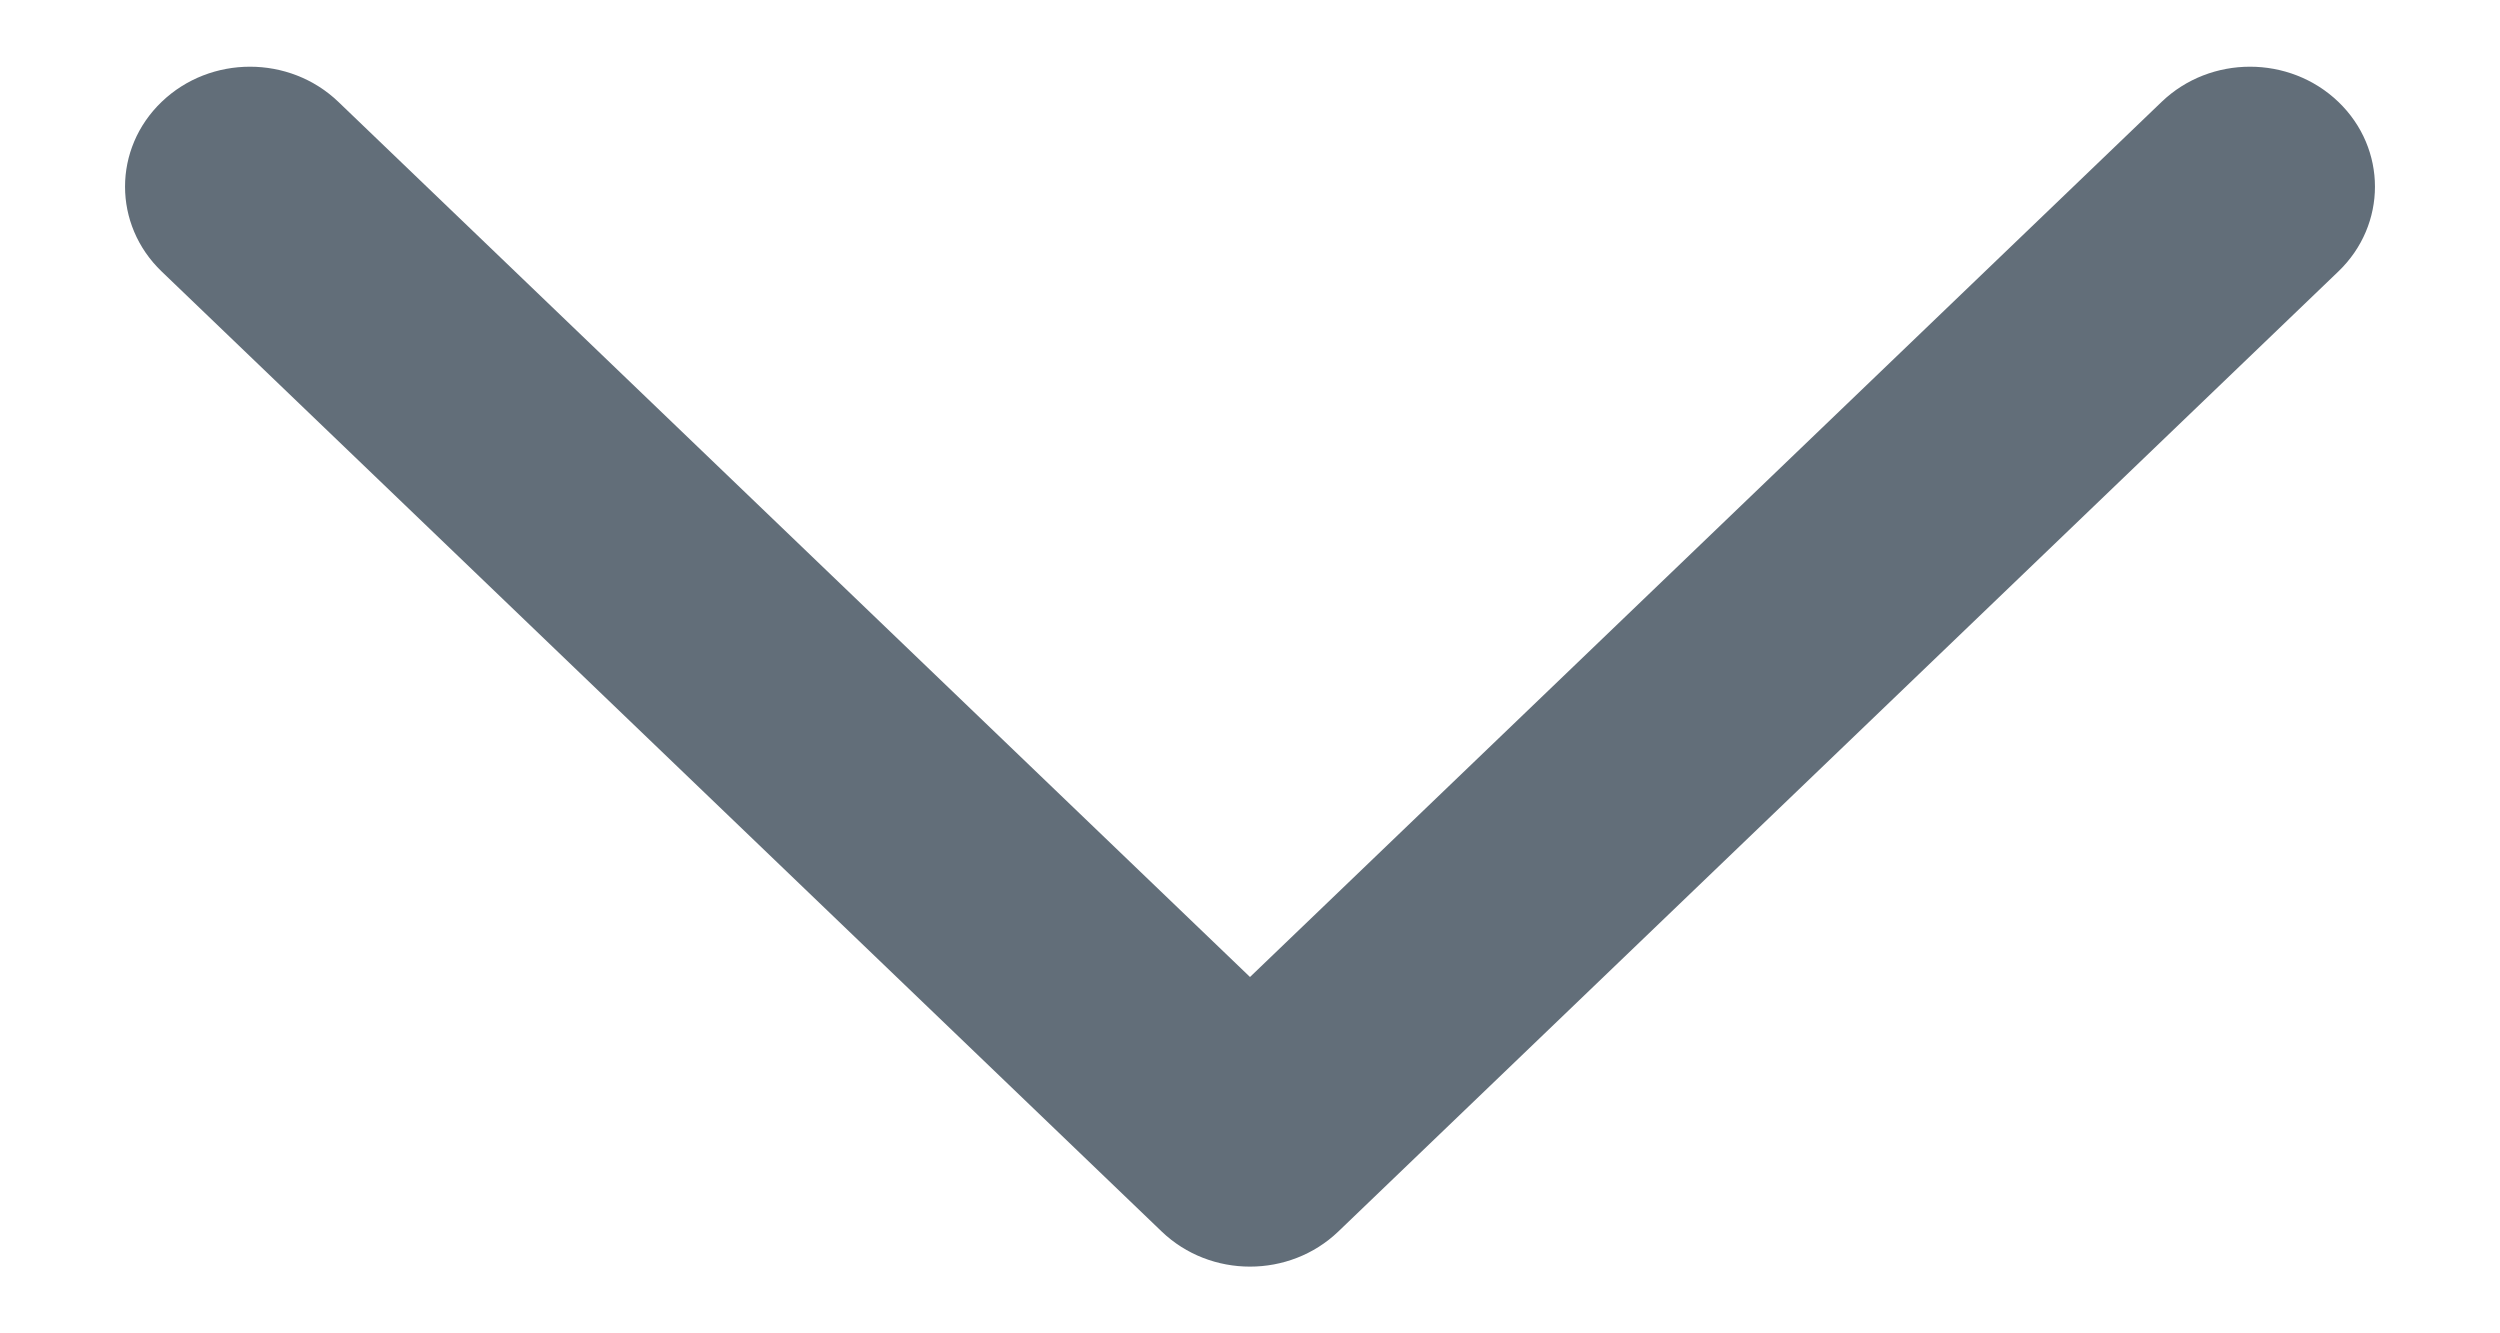 <svg width="15" height="8" viewBox="0 0 15 8" fill="none" xmlns="http://www.w3.org/2000/svg">
<path fill-rule="evenodd" clip-rule="evenodd" d="M0.97 0.611C1.263 0.33 1.737 0.33 2.03 0.611L7.5 5.862L12.97 0.611C13.263 0.33 13.737 0.33 14.03 0.611C14.323 0.892 14.323 1.348 14.03 1.629L8.03 7.389C7.737 7.67 7.263 7.67 6.97 7.389L0.97 1.629C0.677 1.348 0.677 0.892 0.97 0.611Z" fill="#626E79"/>
</svg>
